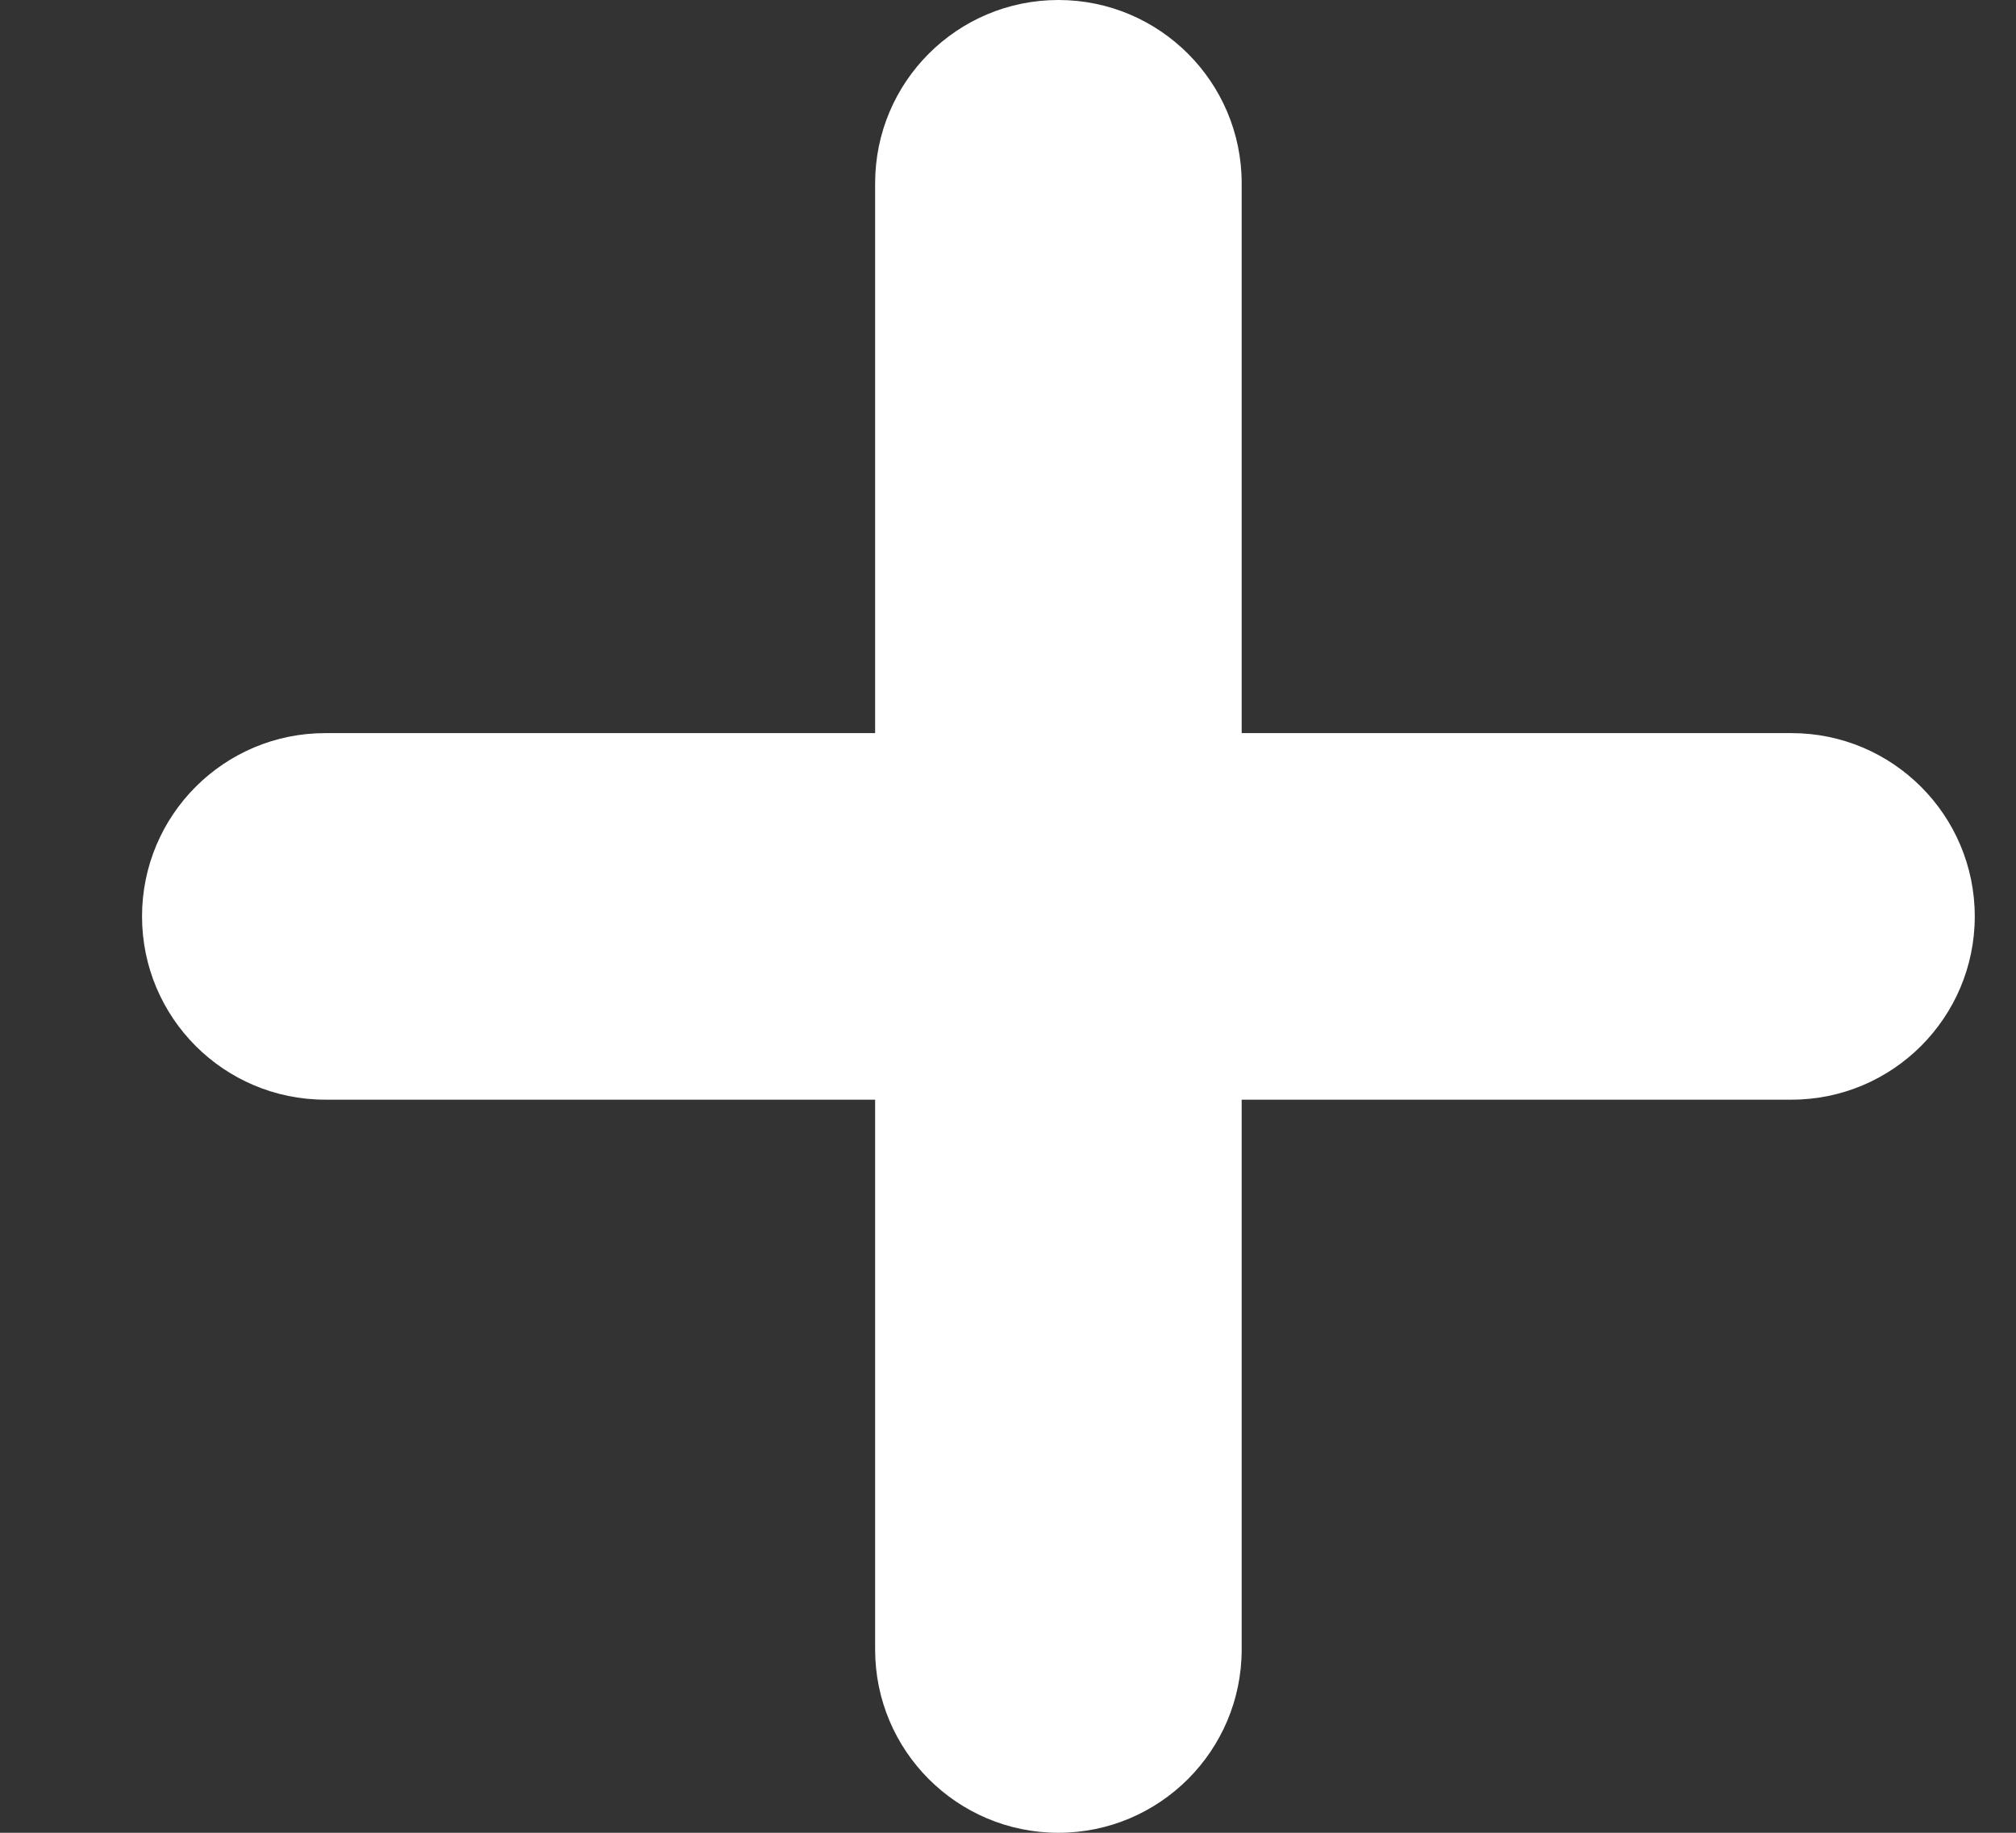 <svg width="11" height="10" viewBox="0 0 11 10" fill="none" xmlns="http://www.w3.org/2000/svg">
<rect x="0" y="0" width="11" height="10" fill="#333333" stroke="none"/>
<path d="M4.775 4L1.775 4C1.222 4 0.775 4.448 0.775 5C0.775 5.552 1.222 6 1.775 6H4.775V9C4.775 9.552 5.222 10 5.775 10C6.327 10 6.775 9.552 6.775 9V6L9.775 6C10.327 6 10.775 5.552 10.775 5C10.775 4.448 10.327 4 9.775 4L6.775 4V1C6.775 0.448 6.327 0 5.775 0C5.222 0 4.775 0.448 4.775 1V4Z" fill="white"/>
</svg>
